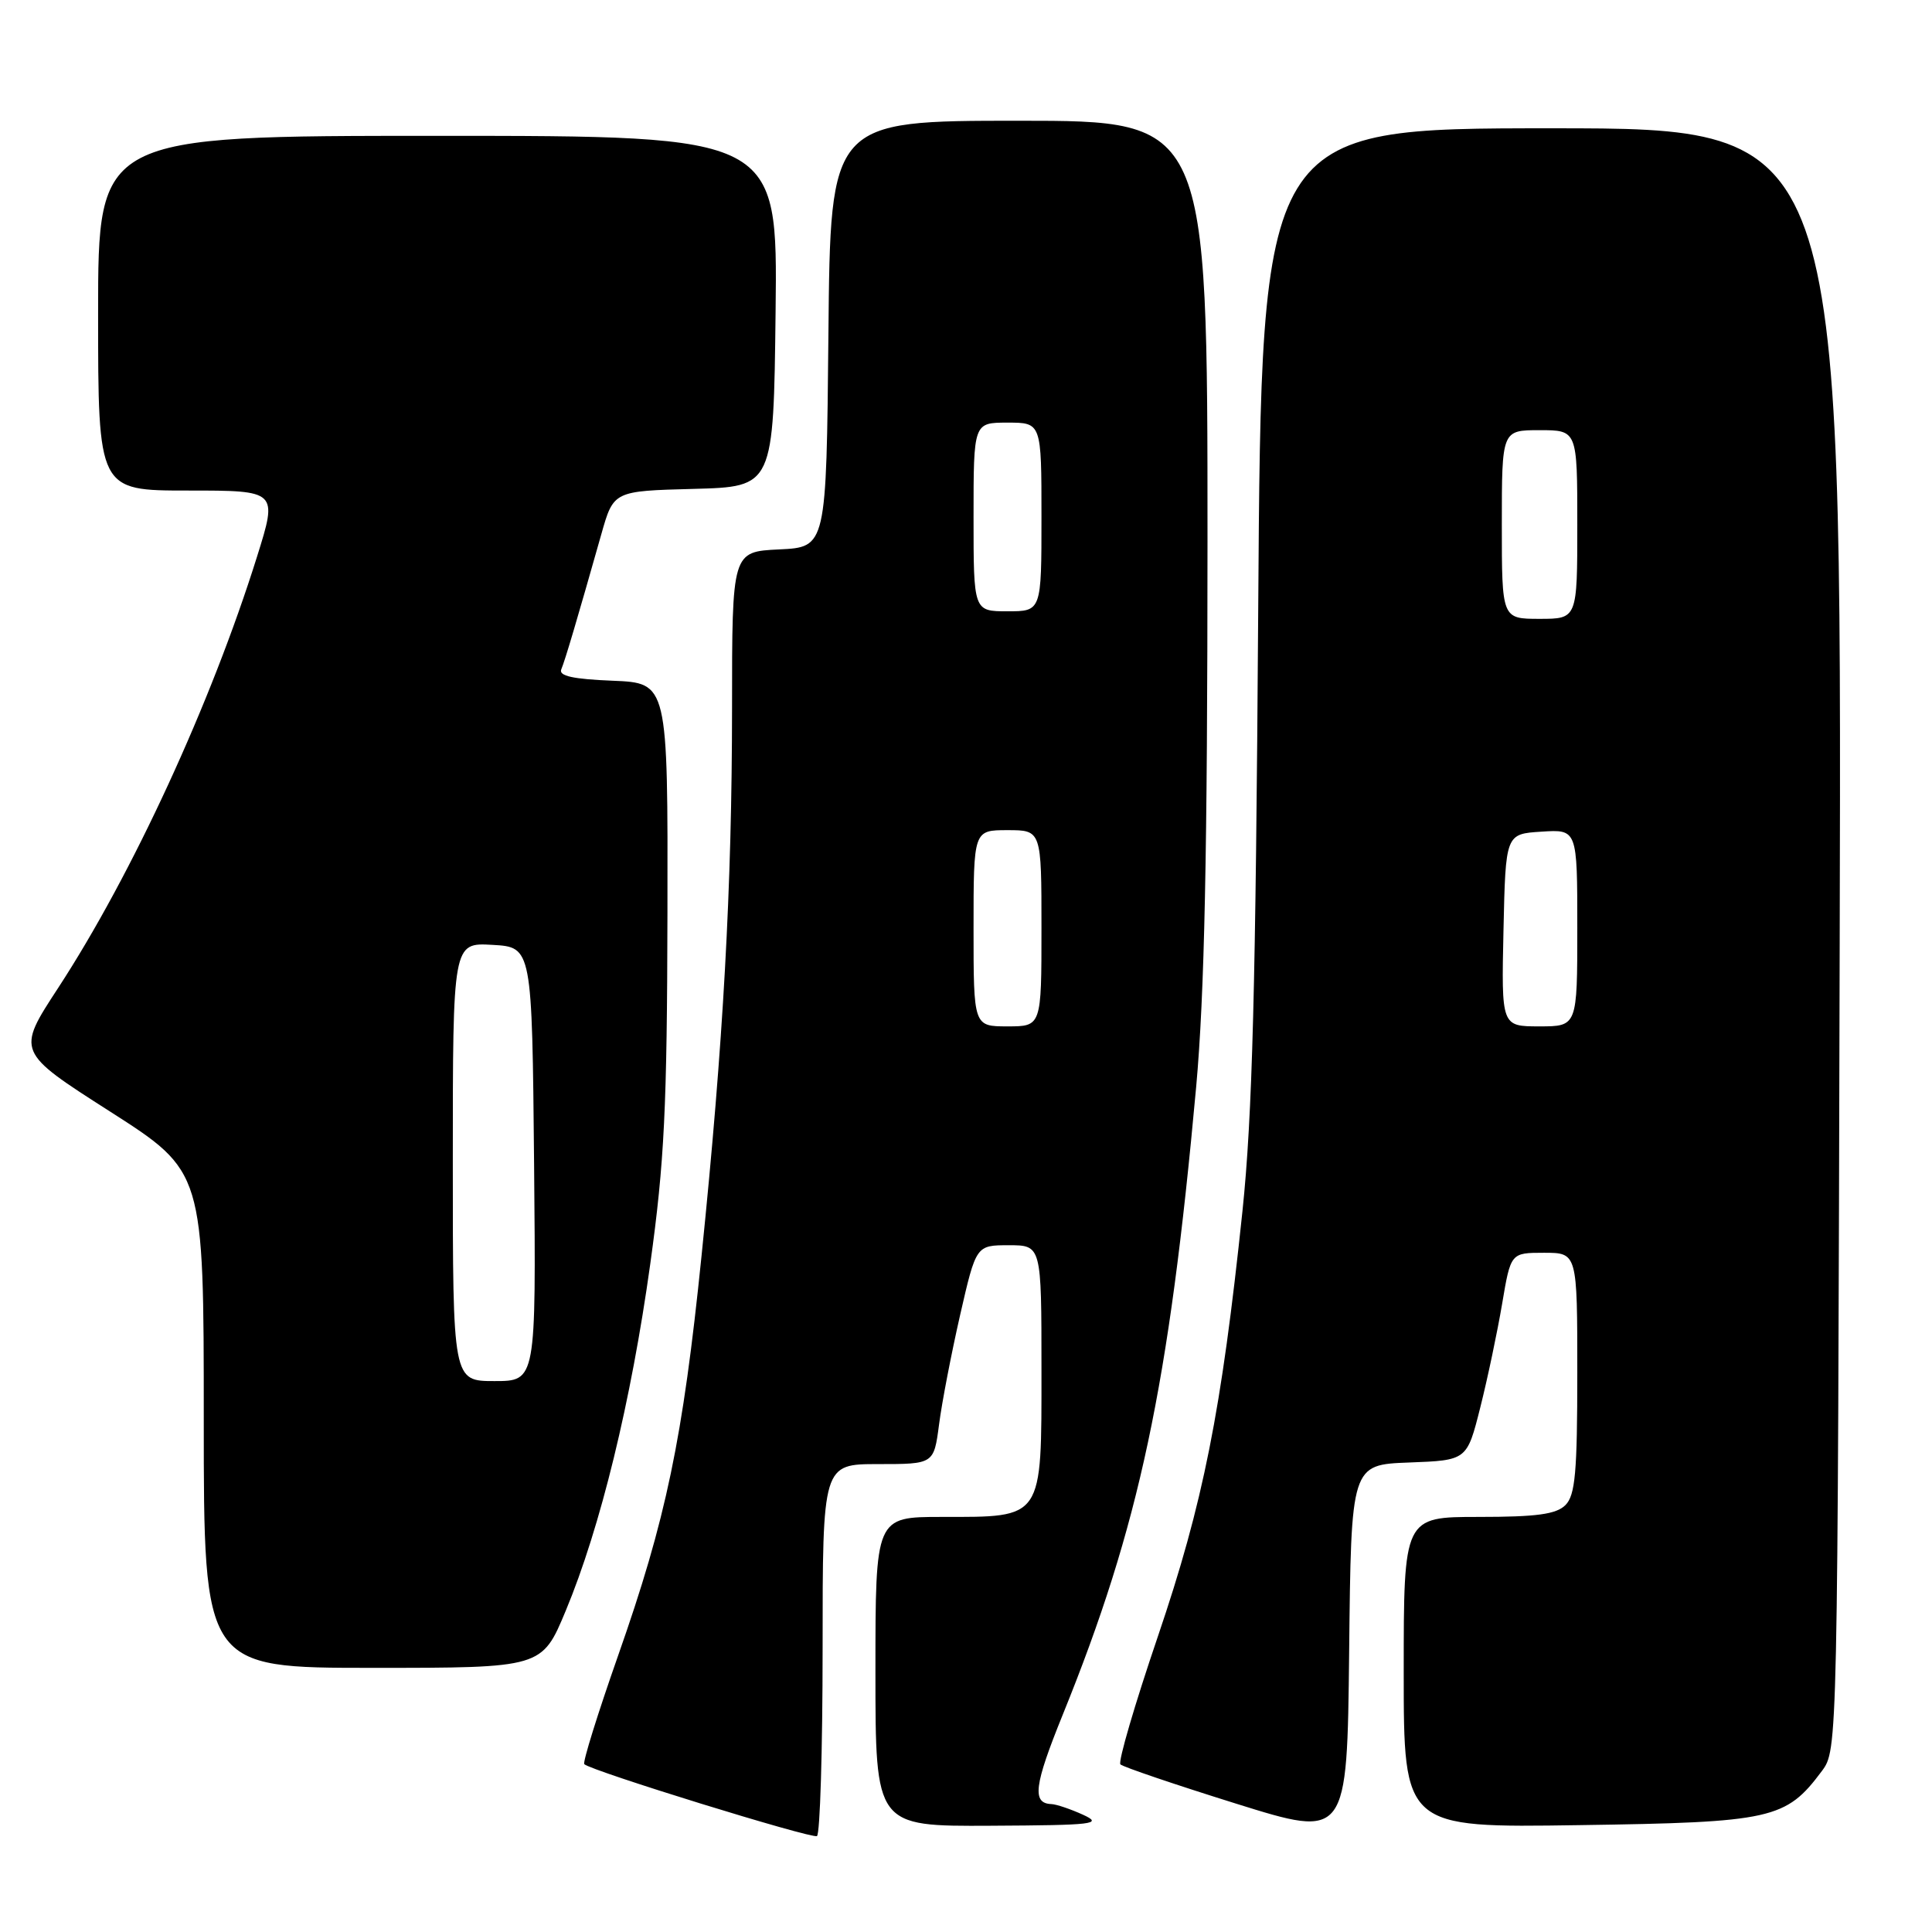 <?xml version="1.0" encoding="UTF-8" standalone="no"?>
<!DOCTYPE svg PUBLIC "-//W3C//DTD SVG 1.1//EN" "http://www.w3.org/Graphics/SVG/1.1/DTD/svg11.dtd" >
<svg xmlns="http://www.w3.org/2000/svg" xmlns:xlink="http://www.w3.org/1999/xlink" version="1.1" viewBox="0 0 256 256">
 <g >
 <path fill="currentColor"
d=" M 109.00 218.44 C 109.00 194.00 109.00 194.00 116.37 194.00 C 123.74 194.00 123.74 194.00 124.43 188.75 C 124.80 185.86 126.06 179.34 127.22 174.25 C 129.34 165.00 129.34 165.00 133.67 165.00 C 138.00 165.00 138.00 165.00 138.00 181.44 C 138.00 201.46 138.31 201.00 124.78 201.00 C 116.00 201.00 116.00 201.00 116.00 221.50 C 116.00 242.00 116.00 242.00 131.25 241.92 C 145.01 241.85 146.21 241.70 143.50 240.46 C 141.85 239.71 139.96 239.07 139.31 239.05 C 136.72 238.95 137.02 236.58 140.81 227.23 C 150.97 202.17 154.89 183.72 158.50 144.00 C 159.61 131.73 159.99 113.20 160.00 71.75 C 160.00 16.00 160.00 16.00 135.02 16.00 C 110.03 16.00 110.03 16.00 109.77 44.25 C 109.50 72.50 109.50 72.50 103.25 72.80 C 97.00 73.10 97.00 73.10 97.00 93.80 C 96.99 117.63 95.85 138.15 92.95 166.48 C 90.47 190.75 88.27 201.27 81.89 219.41 C 79.20 227.07 77.19 233.52 77.42 233.76 C 78.30 234.64 107.53 243.67 108.25 243.29 C 108.66 243.06 109.00 231.88 109.00 218.44 Z  M 186.71 193.79 C 194.38 193.50 194.38 193.50 196.14 186.51 C 197.11 182.67 198.41 176.48 199.04 172.76 C 200.18 166.00 200.18 166.00 204.59 166.00 C 209.00 166.00 209.00 166.00 209.00 181.93 C 209.00 195.08 208.73 198.13 207.43 199.43 C 206.21 200.65 203.62 201.00 195.93 201.00 C 186.00 201.00 186.00 201.00 186.00 221.59 C 186.00 242.19 186.00 242.19 209.25 241.84 C 234.81 241.47 236.64 241.06 241.40 234.68 C 243.50 231.85 243.50 231.85 243.77 124.43 C 244.04 17.00 244.04 17.00 205.59 17.00 C 167.14 17.00 167.14 17.00 166.72 80.75 C 166.39 131.02 165.95 147.88 164.63 160.50 C 161.84 187.07 159.45 199.10 153.42 216.85 C 150.36 225.84 148.13 233.46 148.46 233.79 C 148.79 234.12 155.68 236.46 163.78 238.99 C 178.50 243.59 178.50 243.59 178.77 218.84 C 179.03 194.08 179.03 194.08 186.71 193.79 Z  M 74.96 213.44 C 79.56 202.40 83.63 185.70 86.16 167.50 C 88.04 153.95 88.39 146.83 88.44 121.00 C 88.50 90.50 88.50 90.50 81.18 90.20 C 75.95 89.99 74.01 89.57 74.37 88.70 C 74.87 87.52 76.48 82.08 79.68 70.78 C 81.30 65.06 81.30 65.06 91.90 64.78 C 102.50 64.50 102.50 64.50 102.77 41.25 C 103.04 18.00 103.04 18.00 58.02 18.00 C 13.00 18.00 13.00 18.00 13.00 41.50 C 13.00 65.00 13.00 65.00 24.90 65.00 C 36.80 65.00 36.80 65.00 34.06 73.75 C 27.97 93.19 17.50 115.91 7.69 130.93 C 2.18 139.36 2.18 139.36 14.59 147.29 C 27.00 155.23 27.00 155.23 27.00 188.11 C 27.00 221.00 27.00 221.00 49.41 221.00 C 71.81 221.00 71.81 221.00 74.96 213.44 Z  M 129.00 123.00 C 129.00 110.00 129.00 110.00 133.50 110.00 C 138.00 110.00 138.00 110.00 138.00 123.00 C 138.00 136.00 138.00 136.00 133.50 136.00 C 129.00 136.00 129.00 136.00 129.00 123.00 Z  M 129.00 68.50 C 129.00 56.00 129.00 56.00 133.50 56.00 C 138.00 56.00 138.00 56.00 138.00 68.50 C 138.00 81.00 138.00 81.00 133.50 81.00 C 129.00 81.00 129.00 81.00 129.00 68.50 Z  M 199.22 123.25 C 199.50 110.50 199.50 110.50 204.25 110.20 C 209.00 109.89 209.00 109.89 209.00 122.95 C 209.00 136.00 209.00 136.00 203.97 136.00 C 198.94 136.00 198.94 136.00 199.22 123.25 Z  M 199.00 69.50 C 199.00 57.00 199.00 57.00 204.00 57.00 C 209.00 57.00 209.00 57.00 209.00 69.50 C 209.00 82.00 209.00 82.00 204.00 82.00 C 199.00 82.00 199.00 82.00 199.00 69.50 Z  M 60.00 153.95 C 60.00 124.90 60.00 124.90 65.25 125.20 C 70.50 125.50 70.50 125.50 70.77 154.25 C 71.03 183.00 71.03 183.00 65.52 183.00 C 60.00 183.00 60.00 183.00 60.00 153.95 Z "/>
</g>
</svg>